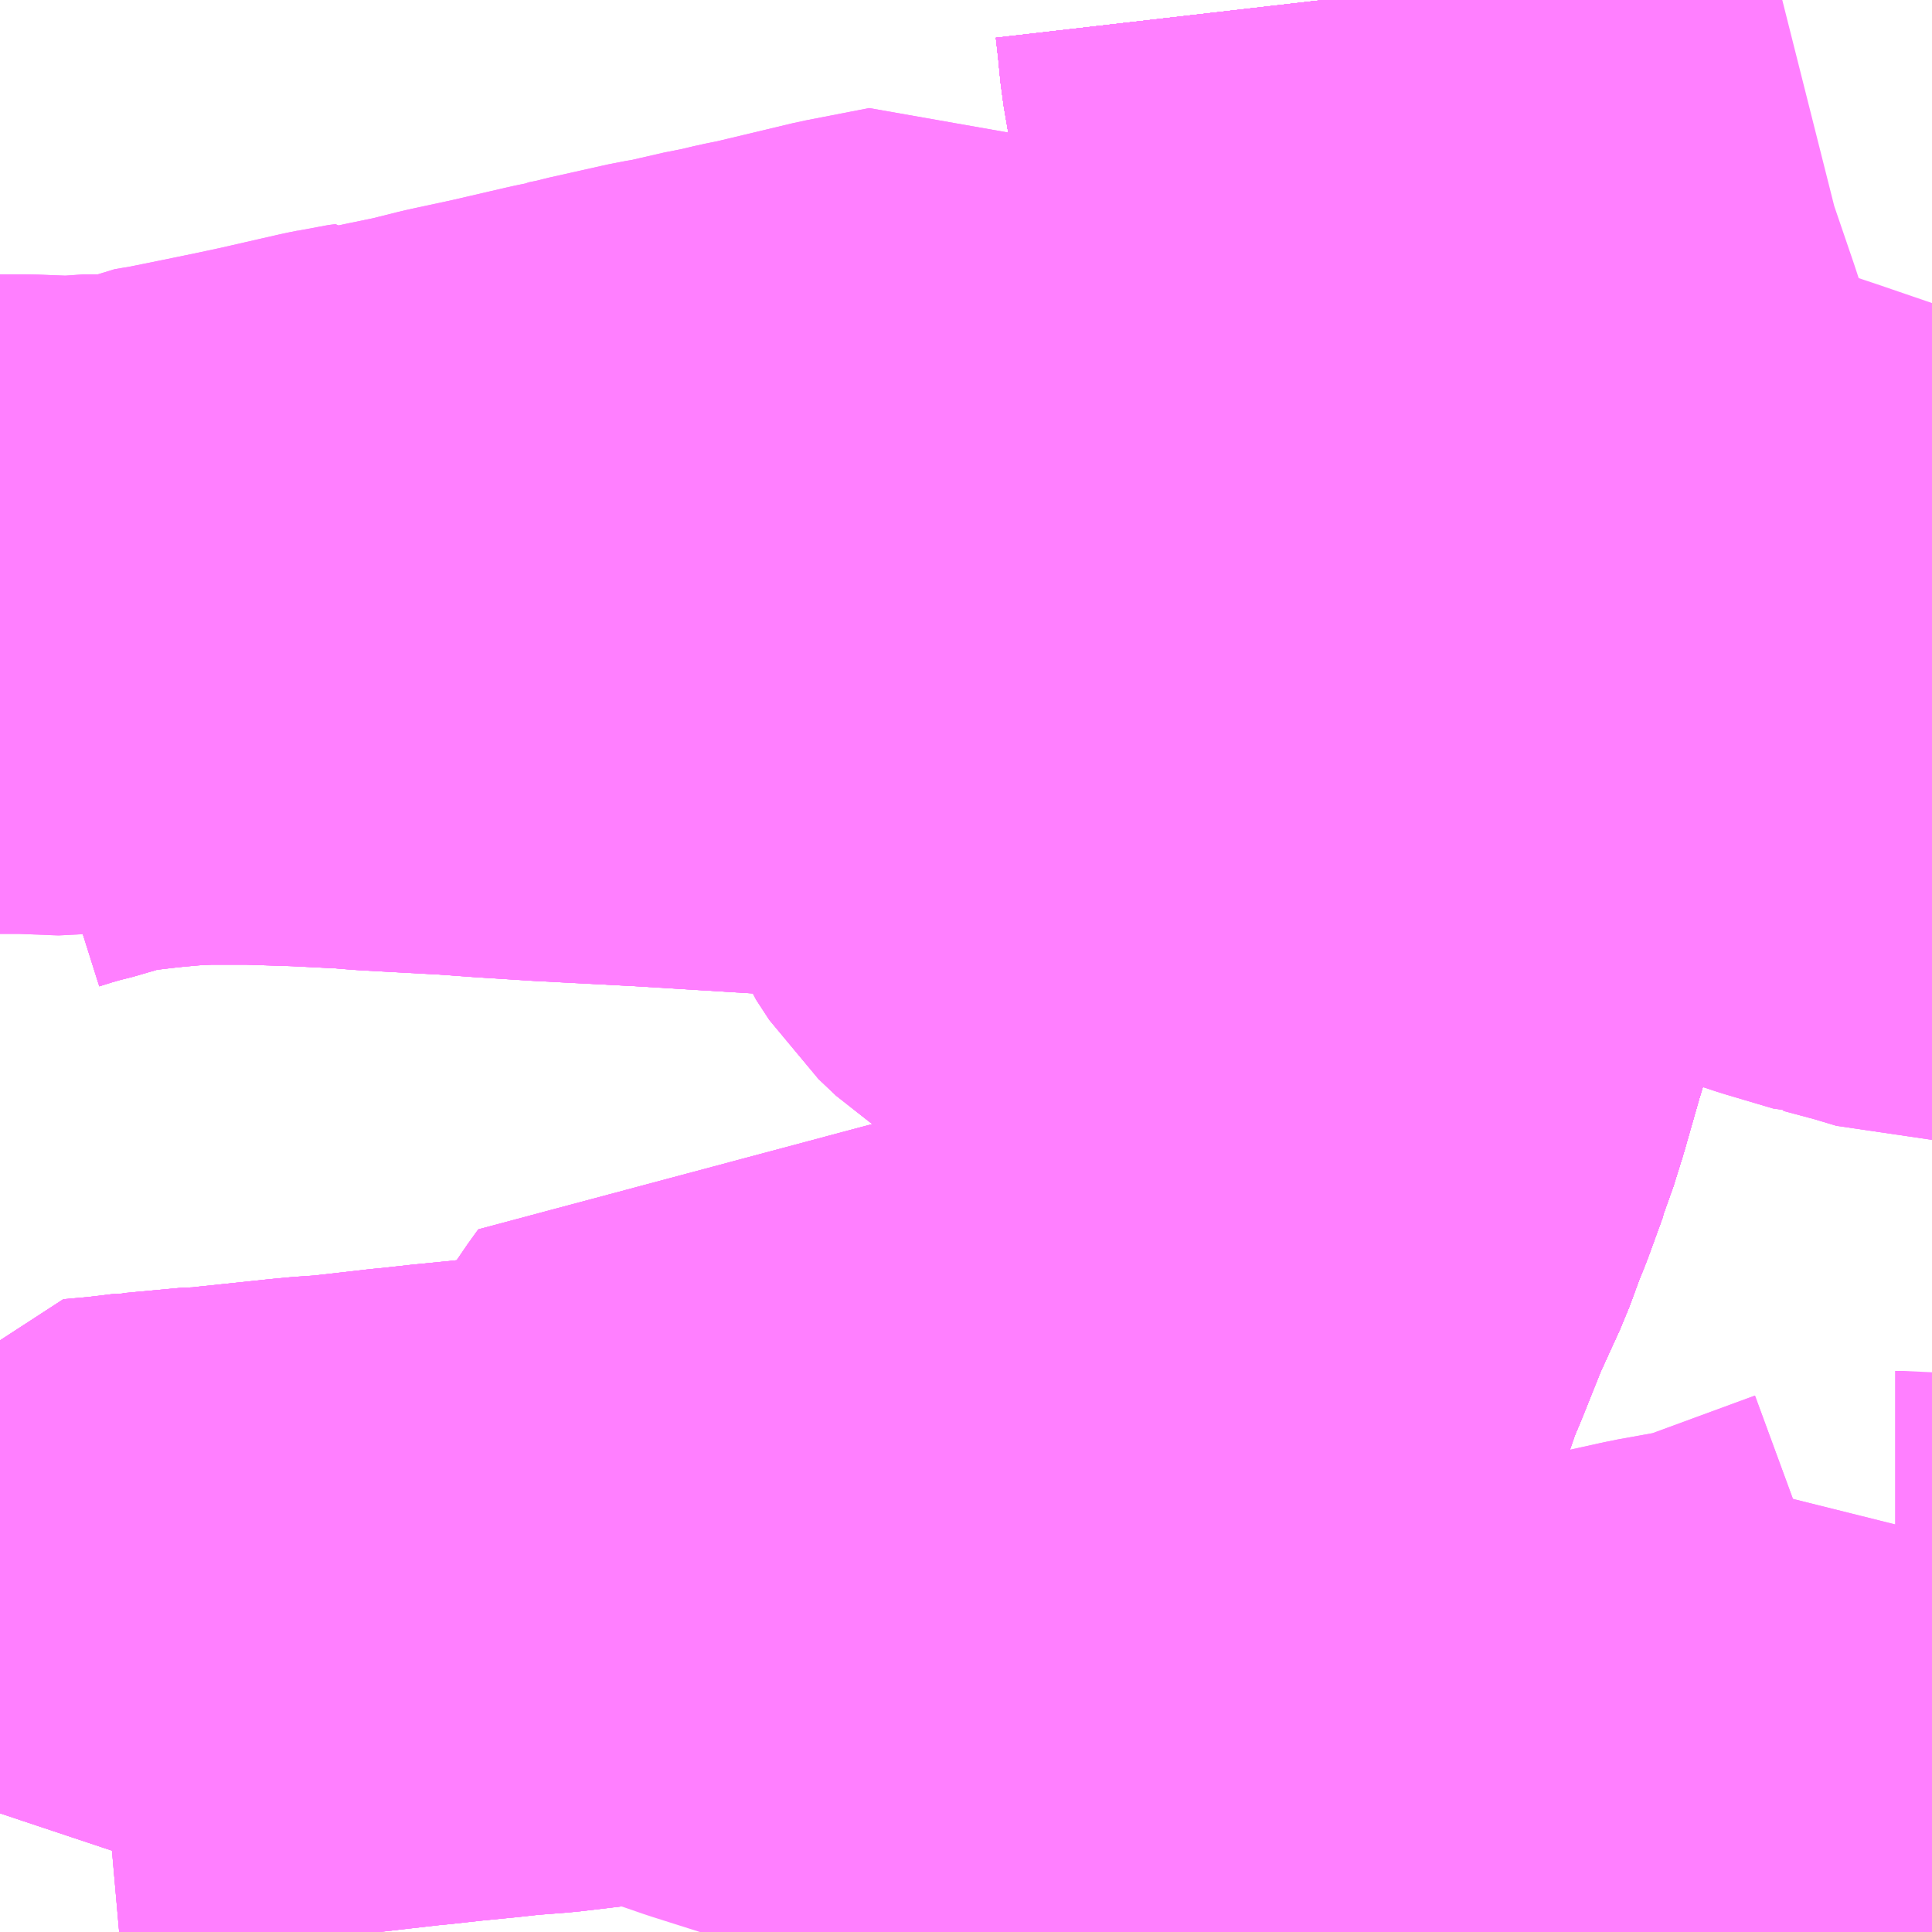 <?xml version="1.0" encoding="UTF-8"?>
<svg  xmlns="http://www.w3.org/2000/svg" xmlns:xlink="http://www.w3.org/1999/xlink" xmlns:go="http://purl.org/svgmap/profile" property="N07_001,N07_002,N07_003,N07_004,N07_005,N07_006,N07_007" viewBox="13680.176 -3539.795 2.197 2.197" go:dataArea="13680.17578125 -3539.794921875 2.197265625 2.197265625" >
<globalCoordinateSystem srsName="http://purl.org/crs/84" transform="matrix(100.0,0.0,0.0,-100.0,0.0,0.0)" />
<defs>
 <g id="p0" >
  <circle cx="0.0" cy="0.0" r="3" stroke="green" stroke-width="0.75" vector-effect="non-scaling-stroke" />
 </g>
</defs>
<g fill="none" fill-rule="evenodd" stroke="#FF00FF" stroke-width="0.75" opacity="0.5" vector-effect="non-scaling-stroke" stroke-linejoin="bevel" >
<path content="1,JR東海バス（株）,ひだ高山号,9.0,9.0,9.0," xlink:title="1" d="M13681.489,-3537.598L13681.495,-3537.668L13681.496,-3537.675L13681.498,-3537.7L13681.499,-3537.751L13681.501,-3537.762L13681.501,-3537.763L13681.502,-3537.795L13681.503,-3537.813L13681.504,-3537.83L13681.511,-3537.909L13681.516,-3537.944L13681.517,-3537.951L13681.521,-3537.982L13681.532,-3538.034L13681.534,-3538.041L13681.541,-3538.066L13681.542,-3538.07L13681.558,-3538.121L13681.591,-3538.226L13681.596,-3538.237L13681.616,-3538.296L13681.627,-3538.322L13681.651,-3538.382L13681.666,-3538.415L13681.677,-3538.439L13681.691,-3538.477L13681.698,-3538.494L13681.714,-3538.538L13681.715,-3538.543L13681.721,-3538.558L13681.731,-3538.59L13681.749,-3538.653L13681.753,-3538.666L13681.763,-3538.702L13681.774,-3538.744L13681.781,-3538.783L13681.789,-3538.829L13681.79,-3538.836L13681.795,-3538.867L13681.796,-3538.87L13681.798,-3538.89L13681.801,-3538.923L13681.806,-3538.961L13681.808,-3538.997L13681.809,-3539.032L13681.808,-3539.096L13681.807,-3539.13L13681.803,-3539.167L13681.798,-3539.204L13681.79,-3539.26L13681.787,-3539.28L13681.77,-3539.36L13681.768,-3539.366L13681.76,-3539.398L13681.748,-3539.438L13681.737,-3539.477L13681.729,-3539.51L13681.721,-3539.547L13681.72,-3539.553L13681.711,-3539.593L13681.707,-3539.619L13681.702,-3539.644L13681.701,-3539.647L13681.7,-3539.658L13681.694,-3539.697L13681.687,-3539.738L13681.684,-3539.769L13681.681,-3539.795"/>
<path content="1,JR東海バス（株）,ドリームなごや号_01_on,3.0,3.0,3.0," xlink:title="1" d="M13681.489,-3537.598L13681.495,-3537.668L13681.496,-3537.675L13681.498,-3537.7L13681.499,-3537.751L13681.501,-3537.762L13681.501,-3537.763L13681.502,-3537.795L13681.503,-3537.813L13681.504,-3537.83L13681.511,-3537.909L13681.516,-3537.944L13681.517,-3537.951L13681.521,-3537.982L13681.532,-3538.034L13681.534,-3538.041L13681.541,-3538.066L13681.542,-3538.07L13681.558,-3538.121L13681.591,-3538.226L13681.596,-3538.237L13681.616,-3538.296L13681.627,-3538.322L13681.651,-3538.382L13681.666,-3538.415L13681.677,-3538.439L13681.691,-3538.477L13681.698,-3538.494L13681.714,-3538.538L13681.715,-3538.543L13681.721,-3538.558L13681.731,-3538.59L13681.749,-3538.653L13681.753,-3538.666L13681.758,-3538.683L13681.752,-3538.684L13681.694,-3538.699L13681.692,-3538.699L13681.65,-3538.707L13681.613,-3538.717L13681.61,-3538.719L13681.587,-3538.727L13681.574,-3538.731L13681.572,-3538.731L13681.538,-3538.744L13681.528,-3538.748L13681.519,-3538.752L13681.511,-3538.757L13681.509,-3538.759L13681.491,-3538.771L13681.473,-3538.782L13681.446,-3538.787L13681.419,-3538.799L13681.385,-3538.821L13681.365,-3538.84L13681.35,-3538.863L13681.339,-3538.89L13681.333,-3538.91L13681.327,-3538.929L13681.32,-3538.956L13681.32,-3538.957L13681.318,-3538.99L13681.318,-3539.021L13681.322,-3539.04L13681.323,-3539.049L13681.323,-3539.05L13681.294,-3539.045L13681.287,-3539.044L13681.255,-3539.039L13681.232,-3539.037L13681.229,-3539.037L13681.22,-3539.037L13681.19,-3539.036L13681.134,-3539.035L13681.082,-3539.038L13680.919,-3539.048L13680.804,-3539.054L13680.741,-3539.058L13680.7,-3539.061L13680.608,-3539.066L13680.595,-3539.067L13680.584,-3539.068L13680.524,-3539.071L13680.463,-3539.073L13680.418,-3539.073L13680.408,-3539.073L13680.385,-3539.072L13680.371,-3539.071L13680.349,-3539.069L13680.33,-3539.067L13680.28,-3539.061L13680.265,-3539.057L13680.242,-3539.05L13680.236,-3539.048L13680.216,-3539.043L13680.195,-3539.037L13680.176,-3539.031"/>
<path content="1,JR東海バス（株）,北陸ドリーム名古屋号,1.5,1.5,1.5," xlink:title="1" d="M13681.489,-3537.598L13681.495,-3537.668L13681.496,-3537.675L13681.498,-3537.7L13681.499,-3537.751L13681.501,-3537.762L13681.501,-3537.763L13681.502,-3537.795L13681.503,-3537.813L13681.504,-3537.83L13681.511,-3537.909L13681.516,-3537.944L13681.517,-3537.951L13681.521,-3537.982L13681.532,-3538.034L13681.534,-3538.041L13681.541,-3538.066L13681.542,-3538.07L13681.558,-3538.121L13681.591,-3538.226L13681.596,-3538.237L13681.616,-3538.296L13681.627,-3538.322L13681.651,-3538.382L13681.666,-3538.415L13681.677,-3538.439L13681.691,-3538.477L13681.698,-3538.494L13681.714,-3538.538L13681.715,-3538.543L13681.721,-3538.558L13681.731,-3538.59L13681.749,-3538.653L13681.753,-3538.666L13681.763,-3538.702L13681.774,-3538.744L13681.781,-3538.783L13681.789,-3538.829L13681.79,-3538.836L13681.795,-3538.867L13681.796,-3538.87L13681.798,-3538.89L13681.801,-3538.923L13681.806,-3538.961L13681.808,-3538.997L13681.809,-3539.032L13681.808,-3539.096L13681.807,-3539.13L13681.803,-3539.167L13681.798,-3539.204L13681.79,-3539.26L13681.787,-3539.28L13681.77,-3539.36L13681.768,-3539.366L13681.76,-3539.398L13681.748,-3539.438L13681.737,-3539.477L13681.729,-3539.51L13681.721,-3539.547L13681.72,-3539.553L13681.711,-3539.593L13681.707,-3539.619L13681.702,-3539.644L13681.701,-3539.647L13681.7,-3539.658L13681.694,-3539.697L13681.687,-3539.738L13681.684,-3539.769L13681.681,-3539.795"/>
<path content="1,イルカ交通（株）,名古屋行高速バス,3.0,3.0,3.0," xlink:title="1" d="M13681.489,-3537.598L13681.495,-3537.668L13681.496,-3537.675L13681.498,-3537.7L13681.499,-3537.751L13681.501,-3537.762L13681.501,-3537.763L13681.502,-3537.795L13681.503,-3537.813L13681.504,-3537.83L13681.511,-3537.909L13681.516,-3537.944L13681.517,-3537.951L13681.521,-3537.982L13681.532,-3538.034L13681.534,-3538.041L13681.541,-3538.066L13681.542,-3538.07L13681.558,-3538.121L13681.591,-3538.226L13681.596,-3538.237L13681.616,-3538.296L13681.627,-3538.322L13681.651,-3538.382L13681.666,-3538.415L13681.677,-3538.439L13681.691,-3538.477L13681.698,-3538.494L13681.714,-3538.538L13681.715,-3538.543L13681.721,-3538.558L13681.731,-3538.59L13681.749,-3538.653L13681.753,-3538.666L13681.763,-3538.702L13681.774,-3538.744L13681.781,-3538.783L13681.789,-3538.829L13681.79,-3538.836L13681.795,-3538.867L13681.796,-3538.87L13681.798,-3538.89L13681.801,-3538.923L13681.806,-3538.961L13681.808,-3538.997L13681.809,-3539.032L13681.808,-3539.096L13681.807,-3539.13L13681.803,-3539.167L13681.798,-3539.204L13681.79,-3539.26L13681.787,-3539.28L13681.77,-3539.36L13681.768,-3539.366L13681.76,-3539.398L13681.748,-3539.438L13681.737,-3539.477L13681.729,-3539.51L13681.721,-3539.547L13681.72,-3539.553L13681.711,-3539.593L13681.707,-3539.619L13681.702,-3539.644L13681.701,-3539.647L13681.7,-3539.658L13681.694,-3539.697L13681.687,-3539.738L13681.684,-3539.769L13681.681,-3539.795"/>
<path content="1,加越能鉄道（株）,岐阜・名古屋行き（高速バス）,2.0,2.0,2.0," xlink:title="1" d="M13681.489,-3537.598L13681.495,-3537.668L13681.496,-3537.675L13681.498,-3537.7L13681.499,-3537.751L13681.501,-3537.762L13681.501,-3537.763L13681.502,-3537.795L13681.503,-3537.813L13681.504,-3537.83L13681.511,-3537.909L13681.516,-3537.944L13681.517,-3537.951L13681.521,-3537.982L13681.532,-3538.034L13681.534,-3538.041L13681.541,-3538.066L13681.542,-3538.07L13681.558,-3538.121L13681.591,-3538.226L13681.596,-3538.237L13681.616,-3538.296L13681.627,-3538.322L13681.651,-3538.382L13681.666,-3538.415L13681.677,-3538.439L13681.691,-3538.477L13681.698,-3538.494L13681.714,-3538.538L13681.715,-3538.543L13681.721,-3538.558L13681.731,-3538.59L13681.749,-3538.653L13681.753,-3538.666L13681.758,-3538.683"/>
<path content="1,加越能鉄道（株）,岐阜・名古屋行き（高速バス）,2.0,2.0,2.0," xlink:title="1" d="M13681.758,-3538.683L13681.752,-3538.684L13681.694,-3538.699L13681.692,-3538.699L13681.65,-3538.707L13681.613,-3538.717L13681.61,-3538.719L13681.587,-3538.727L13681.574,-3538.731L13681.572,-3538.731L13681.538,-3538.744L13681.528,-3538.748L13681.519,-3538.752L13681.511,-3538.757L13681.509,-3538.759L13681.491,-3538.771L13681.473,-3538.782L13681.446,-3538.787L13681.419,-3538.799L13681.385,-3538.821L13681.365,-3538.84L13681.35,-3538.863L13681.339,-3538.89L13681.333,-3538.91L13681.327,-3538.929L13681.32,-3538.956L13681.32,-3538.957L13681.318,-3538.99L13681.318,-3539.021L13681.322,-3539.04L13681.323,-3539.049L13681.323,-3539.05L13681.294,-3539.045L13681.287,-3539.044L13681.255,-3539.039L13681.232,-3539.037L13681.229,-3539.037L13681.22,-3539.037L13681.19,-3539.036L13681.134,-3539.035L13681.082,-3539.038L13680.919,-3539.048L13680.804,-3539.054L13680.741,-3539.058L13680.7,-3539.061L13680.608,-3539.066L13680.595,-3539.067L13680.584,-3539.068L13680.524,-3539.071L13680.463,-3539.073L13680.418,-3539.073L13680.408,-3539.073L13680.385,-3539.072L13680.371,-3539.071L13680.349,-3539.069L13680.33,-3539.067L13680.28,-3539.061L13680.265,-3539.057L13680.242,-3539.05L13680.236,-3539.048L13680.216,-3539.043L13680.195,-3539.037L13680.176,-3539.031"/>
<path content="1,加越能鉄道（株）,岐阜・名古屋行き（高速バス）,2.0,2.0,2.0," xlink:title="1" d="M13681.758,-3538.683L13681.763,-3538.702L13681.774,-3538.744L13681.781,-3538.783L13681.789,-3538.829L13681.79,-3538.836L13681.795,-3538.867L13681.796,-3538.87L13681.798,-3538.89L13681.801,-3538.923L13681.806,-3538.961L13681.808,-3538.997L13681.809,-3539.032L13681.808,-3539.096L13681.807,-3539.13L13681.803,-3539.167L13681.798,-3539.204L13681.79,-3539.26L13681.787,-3539.28L13681.77,-3539.36L13681.768,-3539.366L13681.76,-3539.398L13681.748,-3539.438L13681.737,-3539.477L13681.729,-3539.51L13681.721,-3539.547L13681.72,-3539.553L13681.711,-3539.593L13681.707,-3539.619L13681.702,-3539.644L13681.701,-3539.647L13681.7,-3539.658L13681.694,-3539.697L13681.687,-3539.738L13681.684,-3539.769L13681.681,-3539.795"/>
<path content="1,名鉄バス（株）,名古屋～富山,6.0,6.0,6.0," xlink:title="1" d="M13681.489,-3537.598L13681.495,-3537.668L13681.496,-3537.675L13681.498,-3537.7L13681.499,-3537.751L13681.501,-3537.762L13681.501,-3537.763L13681.502,-3537.795L13681.503,-3537.813L13681.504,-3537.83L13681.511,-3537.909L13681.516,-3537.944L13681.517,-3537.951L13681.521,-3537.982L13681.532,-3538.034L13681.534,-3538.041L13681.541,-3538.066L13681.542,-3538.07L13681.558,-3538.121L13681.591,-3538.226L13681.596,-3538.237L13681.616,-3538.296L13681.627,-3538.322L13681.651,-3538.382L13681.666,-3538.415L13681.677,-3538.439L13681.691,-3538.477L13681.698,-3538.494L13681.714,-3538.538L13681.715,-3538.543L13681.721,-3538.558L13681.731,-3538.59L13681.749,-3538.653L13681.753,-3538.666L13681.758,-3538.683L13681.763,-3538.702L13681.774,-3538.744L13681.781,-3538.783L13681.789,-3538.829L13681.79,-3538.836L13681.795,-3538.867L13681.796,-3538.87L13681.798,-3538.89L13681.801,-3538.923L13681.806,-3538.961L13681.808,-3538.997L13681.809,-3539.032L13681.808,-3539.096L13681.807,-3539.13L13681.803,-3539.167L13681.798,-3539.204L13681.79,-3539.26L13681.787,-3539.28L13681.77,-3539.36L13681.768,-3539.366L13681.76,-3539.398L13681.748,-3539.438L13681.737,-3539.477L13681.729,-3539.51L13681.721,-3539.547L13681.72,-3539.553L13681.711,-3539.593L13681.707,-3539.619L13681.702,-3539.644L13681.701,-3539.647L13681.7,-3539.658L13681.694,-3539.697L13681.687,-3539.738L13681.684,-3539.769L13681.681,-3539.795"/>
<path content="1,名鉄バス（株）,名古屋～高山,9.0,9.0,9.0," xlink:title="1" d="M13681.489,-3537.598L13681.495,-3537.668L13681.496,-3537.675L13681.498,-3537.7L13681.499,-3537.751L13681.501,-3537.762L13681.501,-3537.763L13681.502,-3537.795L13681.503,-3537.813L13681.504,-3537.83L13681.511,-3537.909L13681.516,-3537.944L13681.517,-3537.951L13681.521,-3537.982L13681.532,-3538.034L13681.534,-3538.041L13681.541,-3538.066L13681.542,-3538.07L13681.558,-3538.121L13681.591,-3538.226L13681.596,-3538.237L13681.616,-3538.296L13681.627,-3538.322L13681.651,-3538.382L13681.666,-3538.415L13681.677,-3538.439L13681.691,-3538.477L13681.698,-3538.494L13681.714,-3538.538L13681.715,-3538.543L13681.721,-3538.558L13681.731,-3538.59L13681.749,-3538.653L13681.753,-3538.666L13681.763,-3538.702L13681.774,-3538.744L13681.781,-3538.783L13681.789,-3538.829L13681.79,-3538.836L13681.795,-3538.867L13681.796,-3538.87L13681.798,-3538.89L13681.801,-3538.923L13681.806,-3538.961L13681.808,-3538.997L13681.809,-3539.032L13681.808,-3539.096L13681.807,-3539.13L13681.803,-3539.167L13681.798,-3539.204L13681.79,-3539.26L13681.787,-3539.28L13681.77,-3539.36L13681.768,-3539.366L13681.76,-3539.398L13681.748,-3539.438L13681.737,-3539.477L13681.729,-3539.51L13681.721,-3539.547L13681.72,-3539.553L13681.711,-3539.593L13681.707,-3539.619L13681.702,-3539.644L13681.701,-3539.647L13681.7,-3539.658L13681.694,-3539.697L13681.687,-3539.738L13681.684,-3539.769L13681.681,-3539.795"/>
<path content="1,名鉄バス（株）,都市間高速バス関・美濃線_01_on,11.0,11.0,11.0," xlink:title="1" d="M13681.489,-3537.598L13681.495,-3537.668L13681.496,-3537.675L13681.498,-3537.7L13681.499,-3537.751L13681.501,-3537.762L13681.501,-3537.763L13681.502,-3537.795L13681.503,-3537.813L13681.504,-3537.83L13681.511,-3537.909L13681.516,-3537.944L13681.517,-3537.951L13681.521,-3537.982L13681.532,-3538.034L13681.534,-3538.041L13681.541,-3538.066L13681.542,-3538.07L13681.558,-3538.121L13681.591,-3538.226L13681.596,-3538.237L13681.616,-3538.296L13681.627,-3538.322L13681.651,-3538.382L13681.666,-3538.415L13681.677,-3538.439L13681.691,-3538.477L13681.698,-3538.494L13681.714,-3538.538L13681.715,-3538.543L13681.721,-3538.558L13681.731,-3538.59L13681.749,-3538.653L13681.753,-3538.666L13681.763,-3538.702L13681.774,-3538.744L13681.781,-3538.783L13681.789,-3538.829L13681.79,-3538.836L13681.795,-3538.867L13681.796,-3538.87L13681.798,-3538.89L13681.801,-3538.923L13681.806,-3538.961L13681.808,-3538.997L13681.809,-3539.032L13681.808,-3539.096L13681.807,-3539.13L13681.803,-3539.167L13681.798,-3539.204L13681.79,-3539.26L13681.787,-3539.28L13681.77,-3539.36L13681.768,-3539.366L13681.76,-3539.398L13681.748,-3539.438L13681.737,-3539.477L13681.729,-3539.51L13681.721,-3539.547L13681.72,-3539.553L13681.711,-3539.593L13681.707,-3539.619L13681.702,-3539.644L13681.701,-3539.647L13681.7,-3539.658L13681.694,-3539.697L13681.687,-3539.738L13681.684,-3539.769L13681.681,-3539.795"/>
<path content="1,名鉄バス（株）,都市間高速バス関・美濃線_02_on,11.0,11.0,11.0," xlink:title="1" d="M13681.489,-3537.598L13681.495,-3537.668L13681.496,-3537.675L13681.498,-3537.7L13681.499,-3537.751L13681.501,-3537.762L13681.501,-3537.763L13681.502,-3537.795L13681.503,-3537.813L13681.504,-3537.83L13681.511,-3537.909L13681.516,-3537.944L13681.517,-3537.951L13681.521,-3537.982L13681.532,-3538.034L13681.534,-3538.041L13681.541,-3538.066L13681.542,-3538.07L13681.558,-3538.121L13681.591,-3538.226L13681.596,-3538.237L13681.616,-3538.296L13681.627,-3538.322L13681.651,-3538.382L13681.666,-3538.415L13681.677,-3538.439L13681.691,-3538.477L13681.698,-3538.494L13681.714,-3538.538L13681.715,-3538.543L13681.721,-3538.558L13681.731,-3538.59L13681.749,-3538.653L13681.753,-3538.666L13681.763,-3538.702L13681.774,-3538.744L13681.781,-3538.783L13681.789,-3538.829L13681.79,-3538.836L13681.795,-3538.867L13681.796,-3538.87L13681.798,-3538.89L13681.801,-3538.923L13681.806,-3538.961L13681.808,-3538.997L13681.809,-3539.032L13681.808,-3539.096L13681.807,-3539.13L13681.803,-3539.167L13681.798,-3539.204L13681.79,-3539.26L13681.787,-3539.28L13681.77,-3539.36L13681.768,-3539.366L13681.76,-3539.398L13681.748,-3539.438L13681.737,-3539.477L13681.729,-3539.51L13681.721,-3539.547L13681.72,-3539.553L13681.711,-3539.593L13681.707,-3539.619L13681.702,-3539.644L13681.701,-3539.647L13681.7,-3539.658L13681.694,-3539.697L13681.687,-3539.738L13681.684,-3539.769L13681.681,-3539.795"/>
<path content="1,富山地方鉄道（株）,名古屋（高速バス）,6.0,6.0,6.0," xlink:title="1" d="M13681.681,-3539.795L13681.684,-3539.769L13681.687,-3539.738L13681.694,-3539.697L13681.7,-3539.658L13681.701,-3539.647L13681.702,-3539.644L13681.707,-3539.619L13681.711,-3539.593L13681.72,-3539.553L13681.721,-3539.547L13681.729,-3539.51L13681.737,-3539.477L13681.748,-3539.438L13681.76,-3539.398L13681.768,-3539.366L13681.77,-3539.36L13681.787,-3539.28L13681.79,-3539.26L13681.798,-3539.204L13681.803,-3539.167L13681.807,-3539.13L13681.808,-3539.096L13681.809,-3539.032L13681.808,-3538.997L13681.806,-3538.961L13681.801,-3538.923L13681.798,-3538.89L13681.796,-3538.87L13681.795,-3538.867L13681.79,-3538.836L13681.789,-3538.829L13681.781,-3538.783L13681.774,-3538.744L13681.763,-3538.702L13681.753,-3538.666L13681.749,-3538.653L13681.731,-3538.59L13681.721,-3538.558L13681.715,-3538.543L13681.714,-3538.538L13681.698,-3538.494L13681.691,-3538.477L13681.677,-3538.439L13681.666,-3538.415L13681.651,-3538.382L13681.627,-3538.322L13681.616,-3538.296L13681.596,-3538.237L13681.591,-3538.226L13681.558,-3538.121L13681.542,-3538.07L13681.541,-3538.066L13681.534,-3538.041L13681.532,-3538.034L13681.521,-3537.982L13681.517,-3537.951L13681.516,-3537.944L13681.511,-3537.909L13681.504,-3537.83L13681.503,-3537.813L13681.502,-3537.795L13681.501,-3537.763L13681.501,-3537.762L13681.499,-3537.751L13681.498,-3537.7L13681.496,-3537.675L13681.495,-3537.668L13681.489,-3537.598"/>
<path content="1,岐阜バス観光（株）,高速京都線_02_on,1.0,1.0,1.0," xlink:title="1" d="M13682.373,-3539.056L13682.33,-3539.07L13682.265,-3539.091L13682.189,-3539.117L13682.129,-3539.137L13682.116,-3539.141L13682.076,-3539.153L13682.038,-3539.163L13682.015,-3539.167L13681.997,-3539.17L13681.978,-3539.173L13681.961,-3539.175L13681.957,-3539.176L13681.914,-3539.18L13681.873,-3539.182L13681.849,-3539.182L13681.835,-3539.182L13681.808,-3539.181L13681.795,-3539.18L13681.791,-3539.18L13681.759,-3539.175L13681.758,-3539.175L13681.729,-3539.171L13681.728,-3539.171L13681.712,-3539.167L13681.692,-3539.163L13681.655,-3539.152L13681.631,-3539.146L13681.577,-3539.128L13681.572,-3539.126L13681.564,-3539.123L13681.515,-3539.106L13681.513,-3539.105L13681.506,-3539.103L13681.447,-3539.08L13681.413,-3539.07L13681.376,-3539.06L13681.368,-3539.059L13681.347,-3539.054L13681.323,-3539.05L13681.294,-3539.045L13681.287,-3539.044L13681.255,-3539.039L13681.232,-3539.037L13681.229,-3539.037L13681.22,-3539.037L13681.19,-3539.036L13681.134,-3539.035L13681.082,-3539.038L13680.919,-3539.048L13680.804,-3539.054L13680.741,-3539.058L13680.7,-3539.061L13680.608,-3539.066L13680.595,-3539.067L13680.584,-3539.068L13680.524,-3539.071L13680.463,-3539.073L13680.418,-3539.073L13680.408,-3539.073L13680.385,-3539.072L13680.371,-3539.071L13680.349,-3539.069L13680.33,-3539.067L13680.28,-3539.061L13680.265,-3539.057L13680.242,-3539.05L13680.236,-3539.048L13680.216,-3539.043L13680.195,-3539.037L13680.176,-3539.031"/>
<path content="1,岐阜乗合自動車（株）,川島前渡線_01_on,12.2,8.5,8.5," xlink:title="1" d="M13680.176,-3537.733L13680.18,-3537.745L13680.195,-3537.785L13680.199,-3537.797L13680.21,-3537.816L13680.281,-3537.944L13680.315,-3537.947L13680.348,-3537.951L13680.35,-3537.951L13680.415,-3537.957L13680.425,-3537.957L13680.442,-3537.959L13680.518,-3537.967L13680.528,-3537.968L13680.539,-3537.969L13680.568,-3537.971L13680.638,-3537.979L13680.649,-3537.98L13680.685,-3537.984L13680.726,-3537.988L13680.753,-3537.991L13680.792,-3537.994L13680.851,-3538.001L13680.915,-3538.006L13680.932,-3538.005L13680.94,-3538.035L13680.953,-3538.068L13680.967,-3538.094L13681.002,-3538.146L13681.017,-3538.168L13681.02,-3538.172L13681.034,-3538.166L13681.042,-3538.162L13681.052,-3538.154L13681.058,-3538.149L13681.071,-3538.141L13681.142,-3538.096L13681.21,-3538.051L13681.258,-3538.016L13681.289,-3537.991L13681.32,-3537.967L13681.327,-3537.961L13681.418,-3537.888L13681.434,-3537.881L13681.448,-3537.879L13681.479,-3537.885L13681.452,-3537.814L13681.51,-3537.794L13681.536,-3537.78L13681.574,-3537.764L13681.617,-3537.753L13681.64,-3537.75L13681.656,-3537.749L13681.7,-3537.746L13681.74,-3537.733L13681.758,-3537.722L13681.772,-3537.717L13681.783,-3537.685L13681.793,-3537.658L13681.804,-3537.627L13681.814,-3537.598"/>
<path content="1,岐阜乗合自動車（株）,川島前渡線_02_on,12.2,8.5,8.5," xlink:title="1" d="M13680.176,-3539.108L13680.205,-3539.108L13680.257,-3539.106L13680.271,-3539.108L13680.31,-3539.108L13680.334,-3539.11L13680.355,-3539.113L13680.368,-3539.119L13680.392,-3539.123L13680.451,-3539.135L13680.48,-3539.141L13680.508,-3539.147L13680.578,-3539.163L13680.588,-3539.165L13680.596,-3539.167L13680.604,-3539.168L13680.607,-3539.164L13680.616,-3539.167L13680.649,-3539.174L13680.683,-3539.181L13680.703,-3539.186L13680.719,-3539.19L13680.728,-3539.192L13680.77,-3539.201L13680.839,-3539.217L13680.849,-3539.219L13680.851,-3539.22L13680.871,-3539.224L13680.882,-3539.227L13680.949,-3539.242L13680.967,-3539.245L13681.015,-3539.256L13681.027,-3539.258L13681.052,-3539.264L13681.072,-3539.268L13681.164,-3539.29L13681.236,-3539.304L13681.261,-3539.289L13681.272,-3539.285L13681.305,-3539.27L13681.309,-3539.269L13681.335,-3539.251L13681.337,-3539.251L13681.346,-3539.243L13681.359,-3539.233L13681.362,-3539.229L13681.39,-3539.207L13681.404,-3539.194L13681.414,-3539.185L13681.423,-3539.178L13681.438,-3539.167L13681.441,-3539.164L13681.492,-3539.124L13681.515,-3539.106L13681.524,-3539.099L13681.545,-3539.083L13681.566,-3539.066L13681.6,-3539.048L13681.626,-3539.04L13681.642,-3539.037L13681.665,-3539.032L13681.692,-3539.027L13681.712,-3539.023L13681.737,-3539.022L13681.765,-3539.018L13681.802,-3539.016L13681.815,-3539.015L13681.85,-3539.013L13681.861,-3539.012L13681.897,-3539.009L13681.934,-3539.007L13681.961,-3539.003L13681.978,-3538.999L13682.01,-3538.988L13682.057,-3538.972L13682.169,-3538.935L13682.245,-3538.91L13682.299,-3538.894L13682.301,-3538.894L13682.342,-3538.883L13682.372,-3538.874L13682.373,-3538.874"/>
<path content="1,岐阜乗合自動車（株）,川島前渡線_03_on,12.2,8.5,8.5," xlink:title="1" d="M13680.176,-3537.733L13680.18,-3537.745L13680.195,-3537.785L13680.199,-3537.797L13680.21,-3537.816L13680.281,-3537.944L13680.315,-3537.947L13680.348,-3537.951L13680.35,-3537.951L13680.415,-3537.957L13680.425,-3537.957L13680.442,-3537.959L13680.518,-3537.967L13680.528,-3537.968L13680.539,-3537.969L13680.568,-3537.971L13680.638,-3537.979L13680.649,-3537.98L13680.685,-3537.984L13680.726,-3537.988L13680.753,-3537.991L13680.792,-3537.994L13680.851,-3538.001L13680.915,-3538.006L13680.932,-3538.005L13680.94,-3538.035L13680.953,-3538.068L13680.967,-3538.094L13681.002,-3538.146L13681.017,-3538.168L13681.02,-3538.172L13681.034,-3538.166L13681.042,-3538.162L13681.052,-3538.154L13681.058,-3538.149L13681.071,-3538.141L13681.142,-3538.096L13681.21,-3538.051L13681.258,-3538.016L13681.289,-3537.991L13681.32,-3537.967L13681.327,-3537.961L13681.418,-3537.888L13681.434,-3537.881L13681.448,-3537.879L13681.479,-3537.885L13681.452,-3537.814L13681.51,-3537.794L13681.536,-3537.78L13681.574,-3537.764L13681.617,-3537.753L13681.64,-3537.75L13681.656,-3537.749L13681.7,-3537.746L13681.74,-3537.733L13681.758,-3537.722L13681.772,-3537.717L13681.783,-3537.685L13681.793,-3537.658L13681.804,-3537.627L13681.814,-3537.598"/>
<path content="1,岐阜乗合自動車（株）,川島前渡線_04_on,12.2,8.5,8.5," xlink:title="1" d="M13680.176,-3537.733L13680.18,-3537.745L13680.195,-3537.785L13680.199,-3537.797L13680.21,-3537.816L13680.281,-3537.944L13680.315,-3537.947L13680.348,-3537.951L13680.35,-3537.951L13680.415,-3537.957L13680.425,-3537.957L13680.442,-3537.959L13680.518,-3537.967L13680.528,-3537.968L13680.539,-3537.969L13680.568,-3537.971L13680.638,-3537.979L13680.649,-3537.98L13680.685,-3537.984L13680.726,-3537.988L13680.753,-3537.991L13680.792,-3537.994L13680.851,-3538.001L13680.915,-3538.006L13680.932,-3538.005L13680.94,-3538.035L13680.953,-3538.068L13680.967,-3538.094L13681.002,-3538.146L13681.017,-3538.168L13681.02,-3538.172L13681.034,-3538.166L13681.042,-3538.162L13681.052,-3538.154L13681.058,-3538.149L13681.071,-3538.141L13681.142,-3538.096L13681.21,-3538.051L13681.258,-3538.016L13681.289,-3537.991L13681.32,-3537.967L13681.327,-3537.961L13681.418,-3537.888L13681.434,-3537.881L13681.448,-3537.879L13681.479,-3537.885L13681.452,-3537.814L13681.51,-3537.794L13681.536,-3537.78L13681.574,-3537.764L13681.617,-3537.753L13681.64,-3537.75L13681.656,-3537.749L13681.7,-3537.746L13681.74,-3537.733L13681.758,-3537.722L13681.772,-3537.717L13681.783,-3537.685L13681.793,-3537.658L13681.804,-3537.627L13681.814,-3537.598"/>
<path content="1,岐阜乗合自動車（株）,川島前渡線_05_on,12.2,8.5,8.5," xlink:title="1" d="M13680.176,-3539.108L13680.205,-3539.108L13680.257,-3539.106L13680.271,-3539.108L13680.31,-3539.108L13680.334,-3539.11L13680.355,-3539.113L13680.368,-3539.119L13680.392,-3539.123L13680.451,-3539.135L13680.48,-3539.141L13680.508,-3539.147L13680.578,-3539.163L13680.588,-3539.165L13680.596,-3539.167L13680.604,-3539.168L13680.607,-3539.164L13680.616,-3539.167L13680.649,-3539.174L13680.683,-3539.181L13680.703,-3539.186L13680.719,-3539.19L13680.728,-3539.192L13680.77,-3539.201L13680.839,-3539.217L13680.849,-3539.219L13680.851,-3539.22L13680.871,-3539.224L13680.882,-3539.227L13680.949,-3539.242L13680.967,-3539.245L13681.015,-3539.256L13681.027,-3539.258L13681.052,-3539.264L13681.072,-3539.268L13681.164,-3539.29L13681.236,-3539.304L13681.261,-3539.289L13681.272,-3539.285L13681.305,-3539.27L13681.309,-3539.269L13681.335,-3539.251L13681.337,-3539.251L13681.346,-3539.243L13681.359,-3539.233L13681.362,-3539.229L13681.39,-3539.207L13681.404,-3539.194L13681.414,-3539.185L13681.423,-3539.178L13681.438,-3539.167L13681.441,-3539.164L13681.492,-3539.124L13681.515,-3539.106L13681.524,-3539.099L13681.545,-3539.083L13681.566,-3539.066L13681.6,-3539.048L13681.626,-3539.04L13681.642,-3539.037L13681.665,-3539.032L13681.692,-3539.027L13681.712,-3539.023L13681.737,-3539.022L13681.765,-3539.018L13681.802,-3539.016L13681.815,-3539.015L13681.85,-3539.013L13681.861,-3539.012L13681.897,-3539.009L13681.934,-3539.007L13681.961,-3539.003L13681.978,-3538.999L13682.01,-3538.988L13682.057,-3538.972L13682.169,-3538.935L13682.245,-3538.91L13682.299,-3538.894L13682.301,-3538.894L13682.342,-3538.883L13682.372,-3538.874L13682.373,-3538.874"/>
<path content="1,岐阜乗合自動車（株）,川島前渡線_06_on,12.2,8.5,8.5," xlink:title="1" d="M13680.176,-3537.733L13680.18,-3537.745L13680.195,-3537.785L13680.199,-3537.797L13680.21,-3537.816L13680.281,-3537.944L13680.315,-3537.947L13680.348,-3537.951L13680.35,-3537.951L13680.415,-3537.957L13680.425,-3537.957L13680.442,-3537.959L13680.518,-3537.967L13680.528,-3537.968L13680.539,-3537.969L13680.568,-3537.971L13680.638,-3537.979L13680.649,-3537.98L13680.685,-3537.984L13680.726,-3537.988L13680.753,-3537.991L13680.792,-3537.994L13680.851,-3538.001L13680.915,-3538.006L13680.932,-3538.005L13680.94,-3538.035L13680.953,-3538.068L13680.967,-3538.094L13681.002,-3538.146L13681.017,-3538.168L13681.02,-3538.172L13681.034,-3538.166L13681.042,-3538.162L13681.052,-3538.154L13681.058,-3538.149L13681.071,-3538.141L13681.142,-3538.096L13681.21,-3538.051L13681.258,-3538.016L13681.289,-3537.991L13681.32,-3537.967L13681.327,-3537.961L13681.418,-3537.888L13681.434,-3537.881L13681.448,-3537.879L13681.479,-3537.885L13681.452,-3537.814L13681.51,-3537.794L13681.536,-3537.78L13681.574,-3537.764L13681.617,-3537.753L13681.64,-3537.75L13681.656,-3537.749L13681.7,-3537.746L13681.74,-3537.733L13681.758,-3537.722L13681.772,-3537.717L13681.783,-3537.685L13681.793,-3537.658L13681.804,-3537.627L13681.814,-3537.598"/>
<path content="1,岐阜乗合自動車（株）,高速名古屋線,11.0,11.0,11.0," xlink:title="1" d="M13681.489,-3537.598L13681.495,-3537.668L13681.496,-3537.675L13681.498,-3537.7L13681.499,-3537.751L13681.501,-3537.762L13681.501,-3537.763L13681.502,-3537.795L13681.503,-3537.813L13681.504,-3537.83L13681.511,-3537.909L13681.516,-3537.944L13681.517,-3537.951L13681.521,-3537.982L13681.532,-3538.034L13681.534,-3538.041L13681.541,-3538.066L13681.542,-3538.07L13681.558,-3538.121L13681.591,-3538.226L13681.596,-3538.237L13681.616,-3538.296L13681.627,-3538.322L13681.651,-3538.382L13681.666,-3538.415L13681.677,-3538.439L13681.691,-3538.477L13681.698,-3538.494L13681.714,-3538.538L13681.715,-3538.543L13681.721,-3538.558L13681.731,-3538.59L13681.749,-3538.653L13681.753,-3538.666L13681.763,-3538.702L13681.774,-3538.744L13681.781,-3538.783L13681.789,-3538.829L13681.79,-3538.836L13681.795,-3538.867L13681.796,-3538.87L13681.798,-3538.89L13681.801,-3538.923L13681.806,-3538.961L13681.808,-3538.997L13681.809,-3539.032L13681.808,-3539.096L13681.807,-3539.13L13681.803,-3539.167L13681.798,-3539.204L13681.79,-3539.26L13681.787,-3539.28L13681.77,-3539.36L13681.768,-3539.366L13681.76,-3539.398L13681.748,-3539.438L13681.737,-3539.477L13681.729,-3539.51L13681.721,-3539.547L13681.72,-3539.553L13681.711,-3539.593L13681.707,-3539.619L13681.702,-3539.644L13681.701,-3539.647L13681.7,-3539.658L13681.694,-3539.697L13681.687,-3539.738L13681.684,-3539.769L13681.681,-3539.795"/>
<path content="1,岐阜乗合自動車（株）,高速高岡・氷見線,2.0,2.0,2.0," xlink:title="1" d="M13681.489,-3537.598L13681.495,-3537.668L13681.496,-3537.675L13681.498,-3537.7L13681.499,-3537.751L13681.501,-3537.762L13681.501,-3537.763L13681.502,-3537.795L13681.503,-3537.813L13681.504,-3537.83L13681.511,-3537.909L13681.516,-3537.944L13681.517,-3537.951L13681.521,-3537.982L13681.532,-3538.034L13681.534,-3538.041L13681.541,-3538.066L13681.542,-3538.07L13681.558,-3538.121L13681.591,-3538.226L13681.596,-3538.237L13681.616,-3538.296L13681.627,-3538.322L13681.651,-3538.382L13681.666,-3538.415L13681.677,-3538.439L13681.691,-3538.477L13681.698,-3538.494L13681.714,-3538.538L13681.715,-3538.543L13681.721,-3538.558L13681.731,-3538.59L13681.749,-3538.653L13681.753,-3538.666L13681.758,-3538.683"/>
<path content="1,岐阜乗合自動車（株）,高速高岡・氷見線,2.0,2.0,2.0," xlink:title="1" d="M13681.758,-3538.683L13681.752,-3538.684L13681.694,-3538.699L13681.692,-3538.699L13681.65,-3538.707L13681.613,-3538.717L13681.61,-3538.719L13681.587,-3538.727L13681.574,-3538.731L13681.572,-3538.731L13681.538,-3538.744L13681.528,-3538.748L13681.519,-3538.752L13681.511,-3538.757L13681.509,-3538.759L13681.491,-3538.771L13681.473,-3538.782L13681.446,-3538.787L13681.419,-3538.799L13681.385,-3538.821L13681.365,-3538.84L13681.35,-3538.863L13681.339,-3538.89L13681.333,-3538.91L13681.327,-3538.929L13681.32,-3538.956L13681.32,-3538.957L13681.318,-3538.99L13681.318,-3539.021L13681.322,-3539.04L13681.323,-3539.049L13681.323,-3539.05L13681.294,-3539.045L13681.287,-3539.044L13681.255,-3539.039L13681.232,-3539.037L13681.229,-3539.037L13681.22,-3539.037L13681.19,-3539.036L13681.134,-3539.035L13681.082,-3539.038L13680.919,-3539.048L13680.804,-3539.054L13680.741,-3539.058L13680.7,-3539.061L13680.608,-3539.066L13680.595,-3539.067L13680.584,-3539.068L13680.524,-3539.071L13680.463,-3539.073L13680.418,-3539.073L13680.408,-3539.073L13680.385,-3539.072L13680.371,-3539.071L13680.349,-3539.069L13680.33,-3539.067L13680.28,-3539.061L13680.265,-3539.057L13680.242,-3539.05L13680.236,-3539.048L13680.216,-3539.043L13680.195,-3539.037L13680.176,-3539.031"/>
<path content="1,岐阜乗合自動車（株）,高速高岡・氷見線,2.0,2.0,2.0," xlink:title="1" d="M13681.758,-3538.683L13681.763,-3538.702L13681.774,-3538.744L13681.781,-3538.783L13681.789,-3538.829L13681.79,-3538.836L13681.795,-3538.867L13681.796,-3538.87L13681.798,-3538.89L13681.801,-3538.923L13681.806,-3538.961L13681.808,-3538.997L13681.809,-3539.032L13681.808,-3539.096L13681.807,-3539.13L13681.803,-3539.167L13681.798,-3539.204L13681.79,-3539.26L13681.787,-3539.28L13681.77,-3539.36L13681.768,-3539.366L13681.76,-3539.398L13681.748,-3539.438L13681.737,-3539.477L13681.729,-3539.51L13681.721,-3539.547L13681.72,-3539.553L13681.711,-3539.593L13681.707,-3539.619L13681.702,-3539.644L13681.701,-3539.647L13681.7,-3539.658L13681.694,-3539.697L13681.687,-3539.738L13681.684,-3539.769L13681.681,-3539.795"/>
<path content="1,濃飛乗合自動車（株）,京都・大阪線,1.0,1.0,1.0," xlink:title="1" d="M13681.489,-3537.598L13681.495,-3537.668L13681.496,-3537.675L13681.498,-3537.7L13681.499,-3537.751L13681.501,-3537.762L13681.501,-3537.763L13681.502,-3537.795L13681.503,-3537.813L13681.504,-3537.83L13681.511,-3537.909L13681.516,-3537.944L13681.517,-3537.951L13681.521,-3537.982L13681.532,-3538.034L13681.534,-3538.041L13681.541,-3538.066L13681.542,-3538.07L13681.558,-3538.121L13681.591,-3538.226L13681.596,-3538.237L13681.616,-3538.296L13681.627,-3538.322L13681.651,-3538.382L13681.666,-3538.415L13681.677,-3538.439L13681.691,-3538.477L13681.698,-3538.494L13681.714,-3538.538L13681.715,-3538.543L13681.721,-3538.558L13681.731,-3538.59L13681.749,-3538.653L13681.753,-3538.666L13681.763,-3538.702L13681.774,-3538.744L13681.781,-3538.783L13681.789,-3538.829L13681.79,-3538.836L13681.795,-3538.867L13681.796,-3538.87L13681.798,-3538.89L13681.801,-3538.923L13681.806,-3538.961L13681.808,-3538.997L13681.809,-3539.032L13681.808,-3539.096L13681.807,-3539.13L13681.803,-3539.167L13681.798,-3539.204L13681.79,-3539.26L13681.787,-3539.28L13681.77,-3539.36L13681.768,-3539.366L13681.76,-3539.398L13681.748,-3539.438L13681.737,-3539.477L13681.729,-3539.51L13681.721,-3539.547L13681.72,-3539.553L13681.711,-3539.593L13681.707,-3539.619L13681.702,-3539.644L13681.701,-3539.647L13681.7,-3539.658L13681.694,-3539.697L13681.687,-3539.738L13681.684,-3539.769L13681.681,-3539.795"/>
<path content="1,濃飛乗合自動車（株）,名古屋線,3.0,3.0,3.0," xlink:title="1" d="M13681.489,-3537.598L13681.495,-3537.668L13681.496,-3537.675L13681.498,-3537.7L13681.499,-3537.751L13681.501,-3537.762L13681.501,-3537.763L13681.502,-3537.795L13681.503,-3537.813L13681.504,-3537.83L13681.511,-3537.909L13681.516,-3537.944L13681.517,-3537.951L13681.521,-3537.982L13681.532,-3538.034L13681.534,-3538.041L13681.541,-3538.066L13681.542,-3538.07L13681.558,-3538.121L13681.591,-3538.226L13681.596,-3538.237L13681.616,-3538.296L13681.627,-3538.322L13681.651,-3538.382L13681.666,-3538.415L13681.677,-3538.439L13681.691,-3538.477L13681.698,-3538.494L13681.714,-3538.538L13681.715,-3538.543L13681.721,-3538.558L13681.731,-3538.59L13681.749,-3538.653L13681.753,-3538.666L13681.763,-3538.702L13681.774,-3538.744L13681.781,-3538.783L13681.789,-3538.829L13681.79,-3538.836L13681.795,-3538.867L13681.796,-3538.87L13681.798,-3538.89L13681.801,-3538.923L13681.806,-3538.961L13681.808,-3538.997L13681.809,-3539.032L13681.808,-3539.096L13681.807,-3539.13L13681.803,-3539.167L13681.798,-3539.204L13681.79,-3539.26L13681.787,-3539.28L13681.77,-3539.36L13681.768,-3539.366L13681.76,-3539.398L13681.748,-3539.438L13681.737,-3539.477L13681.729,-3539.51L13681.721,-3539.547L13681.72,-3539.553L13681.711,-3539.593L13681.707,-3539.619L13681.702,-3539.644L13681.701,-3539.647L13681.7,-3539.658L13681.694,-3539.697L13681.687,-3539.738L13681.684,-3539.769L13681.681,-3539.795"/>
<path content="1,近鉄バス（株）,大阪・京都⇔郡上八幡・飛騨高山,2.0,2.0,2.0," xlink:title="1" d="M13681.489,-3537.598L13681.495,-3537.668L13681.496,-3537.675L13681.498,-3537.7L13681.499,-3537.751L13681.501,-3537.762L13681.501,-3537.763L13681.502,-3537.795L13681.503,-3537.813L13681.504,-3537.83L13681.511,-3537.909L13681.516,-3537.944L13681.517,-3537.951L13681.521,-3537.982L13681.532,-3538.034L13681.534,-3538.041L13681.541,-3538.066L13681.542,-3538.07L13681.558,-3538.121L13681.591,-3538.226L13681.596,-3538.237L13681.616,-3538.296L13681.627,-3538.322L13681.651,-3538.382L13681.666,-3538.415L13681.677,-3538.439L13681.691,-3538.477L13681.698,-3538.494L13681.714,-3538.538L13681.715,-3538.543L13681.721,-3538.558L13681.731,-3538.59L13681.749,-3538.653L13681.753,-3538.666L13681.763,-3538.702L13681.774,-3538.744L13681.781,-3538.783L13681.789,-3538.829L13681.79,-3538.836L13681.795,-3538.867L13681.796,-3538.87L13681.798,-3538.89L13681.801,-3538.923L13681.806,-3538.961L13681.808,-3538.997L13681.809,-3539.032L13681.808,-3539.096L13681.807,-3539.13L13681.803,-3539.167L13681.798,-3539.204L13681.79,-3539.26L13681.787,-3539.28L13681.77,-3539.36L13681.768,-3539.366L13681.76,-3539.398L13681.748,-3539.438L13681.737,-3539.477L13681.729,-3539.51L13681.721,-3539.547L13681.72,-3539.553L13681.711,-3539.593L13681.707,-3539.619L13681.702,-3539.644L13681.701,-3539.647L13681.7,-3539.658L13681.694,-3539.697L13681.687,-3539.738L13681.684,-3539.769L13681.681,-3539.795"/>
<path content="1,（株）岐阜バスコミュニティ八幡,高速八幡名古屋線・白川線,2.0,2.0,2.0," xlink:title="1" d="M13681.489,-3537.598L13681.495,-3537.668L13681.496,-3537.675L13681.498,-3537.7L13681.499,-3537.751L13681.501,-3537.762L13681.501,-3537.763L13681.502,-3537.795L13681.503,-3537.813L13681.504,-3537.83L13681.511,-3537.909L13681.516,-3537.944L13681.517,-3537.951L13681.521,-3537.982L13681.532,-3538.034L13681.534,-3538.041L13681.541,-3538.066L13681.542,-3538.07L13681.558,-3538.121L13681.591,-3538.226L13681.596,-3538.237L13681.616,-3538.296L13681.627,-3538.322L13681.651,-3538.382L13681.666,-3538.415L13681.677,-3538.439L13681.691,-3538.477L13681.698,-3538.494L13681.714,-3538.538L13681.715,-3538.543L13681.721,-3538.558L13681.731,-3538.59L13681.749,-3538.653L13681.753,-3538.666L13681.758,-3538.683L13681.763,-3538.702L13681.774,-3538.744L13681.781,-3538.783L13681.789,-3538.829L13681.79,-3538.836L13681.795,-3538.867L13681.796,-3538.87L13681.798,-3538.89L13681.801,-3538.923L13681.806,-3538.961L13681.808,-3538.997L13681.809,-3539.032L13681.808,-3539.096L13681.807,-3539.13L13681.803,-3539.167L13681.798,-3539.204L13681.79,-3539.26L13681.787,-3539.28L13681.77,-3539.36L13681.768,-3539.366L13681.76,-3539.398L13681.748,-3539.438L13681.737,-3539.477L13681.729,-3539.51L13681.721,-3539.547L13681.72,-3539.553L13681.711,-3539.593L13681.707,-3539.619L13681.702,-3539.644L13681.701,-3539.647L13681.7,-3539.658L13681.694,-3539.697L13681.687,-3539.738L13681.684,-3539.769L13681.681,-3539.795"/>
<path content="1,（株）岐阜バスコミュニティ八幡,高速八幡線,12.2,12.2,12.2," xlink:title="1" d="M13681.681,-3539.795L13681.684,-3539.769L13681.687,-3539.738L13681.694,-3539.697L13681.7,-3539.658L13681.701,-3539.647L13681.702,-3539.644L13681.707,-3539.619L13681.711,-3539.593L13681.72,-3539.553L13681.721,-3539.547L13681.729,-3539.51L13681.737,-3539.477L13681.748,-3539.438L13681.76,-3539.398L13681.768,-3539.366L13681.77,-3539.36L13681.787,-3539.28L13681.79,-3539.26L13681.798,-3539.204L13681.803,-3539.167L13681.807,-3539.13L13681.808,-3539.096L13681.809,-3539.032L13681.808,-3538.997L13681.806,-3538.961L13681.801,-3538.923L13681.798,-3538.89L13681.796,-3538.87L13681.795,-3538.867L13681.79,-3538.836L13681.789,-3538.829L13681.781,-3538.783L13681.774,-3538.744L13681.763,-3538.702L13681.758,-3538.683L13681.752,-3538.684L13681.694,-3538.699L13681.692,-3538.699L13681.65,-3538.707L13681.613,-3538.717L13681.61,-3538.719L13681.587,-3538.727L13681.574,-3538.731L13681.572,-3538.731L13681.538,-3538.744L13681.528,-3538.748L13681.519,-3538.752L13681.511,-3538.757L13681.509,-3538.759L13681.491,-3538.771L13681.473,-3538.782L13681.446,-3538.787L13681.419,-3538.799L13681.385,-3538.821L13681.365,-3538.84L13681.35,-3538.863L13681.339,-3538.89L13681.333,-3538.91L13681.327,-3538.929L13681.32,-3538.956L13681.32,-3538.957L13681.318,-3538.99L13681.318,-3539.021L13681.322,-3539.04L13681.323,-3539.049L13681.323,-3539.05L13681.294,-3539.045L13681.287,-3539.044L13681.255,-3539.039L13681.232,-3539.037L13681.229,-3539.037L13681.22,-3539.037L13681.19,-3539.036L13681.134,-3539.035L13681.082,-3539.038L13680.919,-3539.048L13680.804,-3539.054L13680.741,-3539.058L13680.7,-3539.061L13680.608,-3539.066L13680.595,-3539.067L13680.584,-3539.068L13680.524,-3539.071L13680.463,-3539.073L13680.418,-3539.073L13680.408,-3539.073L13680.385,-3539.072L13680.371,-3539.071L13680.349,-3539.069L13680.33,-3539.067L13680.28,-3539.061L13680.265,-3539.057L13680.242,-3539.05L13680.236,-3539.048L13680.216,-3539.043L13680.195,-3539.037L13680.176,-3539.031"/>
<path content="3,各務原市,川島・北部線,6.0,3.0,3.0," xlink:title="3" d="M13681.816,-3539.795L13681.902,-3539.454L13681.929,-3539.375L13682.014,-3539.116L13682.028,-3539.076L13682.03,-3539.058L13682.03,-3539.035L13682.026,-3539.018L13682.016,-3538.986L13682.057,-3538.972L13682.245,-3538.91L13682.299,-3538.894L13682.301,-3538.894L13682.342,-3538.883L13682.372,-3538.874L13682.373,-3538.874M13682.373,-3538.051L13682.372,-3538.047L13682.361,-3538L13682.352,-3537.969L13682.35,-3537.957L13682.328,-3537.881L13682.321,-3537.871L13682.315,-3537.864L13682.301,-3537.856L13682.154,-3537.802L13682.082,-3537.789L13681.996,-3537.77L13681.993,-3537.769L13681.961,-3537.764L13681.843,-3537.749L13681.807,-3537.747L13681.793,-3537.734L13681.784,-3537.727L13681.772,-3537.717L13681.783,-3537.685L13681.793,-3537.658L13681.804,-3537.627L13681.814,-3537.598"/>
<path content="3,各務原市,循環休日線,0.0,3.0,3.0," xlink:title="3" d="M13682.315,-3537.864L13682.301,-3537.856L13682.154,-3537.802L13682.082,-3537.789L13681.996,-3537.77L13681.993,-3537.769L13681.961,-3537.764L13681.843,-3537.749L13681.807,-3537.747L13681.793,-3537.734L13681.784,-3537.727L13681.772,-3537.717L13681.783,-3537.685L13681.793,-3537.658L13681.804,-3537.627L13681.814,-3537.598"/>
<path content="3,各務原市,循環休日線,0.0,3.0,3.0," xlink:title="3" d="M13682.315,-3537.864L13682.321,-3537.871L13682.328,-3537.881L13682.35,-3537.957L13682.352,-3537.969L13682.361,-3538L13682.372,-3538.047L13682.373,-3538.051"/>
<path content="3,各務原市,循環休日線,0.0,3.0,3.0," xlink:title="3" d="M13682.373,-3537.858L13682.341,-3537.861L13682.331,-3537.861L13682.315,-3537.864"/>
<path content="3,笠松町,巡回町民バス,12.0,12.0,6.0," xlink:title="3" d="M13681.452,-3537.814L13681.479,-3537.885"/>
<path content="3,笠松町,巡回町民バス,12.0,12.0,6.0," xlink:title="3" d="M13681.452,-3537.814L13681.447,-3537.816L13681.438,-3537.82L13681.401,-3537.834L13681.364,-3537.847L13681.326,-3537.862L13681.298,-3537.878L13681.291,-3537.881L13681.272,-3537.892L13681.243,-3537.905L13681.21,-3537.916L13681.179,-3537.926L13681.134,-3537.94L13681.03,-3537.973L13681.001,-3537.983L13680.985,-3537.988L13680.969,-3537.993L13680.951,-3538L13680.932,-3538.005L13680.915,-3538.006L13680.851,-3538.001L13680.792,-3537.994L13680.753,-3537.991L13680.726,-3537.988L13680.685,-3537.984L13680.649,-3537.98L13680.638,-3537.979L13680.568,-3537.971L13680.539,-3537.969L13680.528,-3537.968L13680.518,-3537.967L13680.442,-3537.959L13680.425,-3537.957L13680.415,-3537.957L13680.35,-3537.951L13680.348,-3537.951L13680.315,-3537.947L13680.281,-3537.944L13680.21,-3537.816L13680.199,-3537.797L13680.195,-3537.785L13680.18,-3537.745L13680.176,-3537.733"/>
<path content="3,笠松町,巡回町民バス,12.0,12.0,6.0," xlink:title="3" d="M13681.901,-3537.829L13681.866,-3537.826L13681.849,-3537.824L13681.8,-3537.819L13681.688,-3537.809L13681.6,-3537.801L13681.582,-3537.799L13681.51,-3537.794L13681.452,-3537.814"/>
</g>
</svg>

